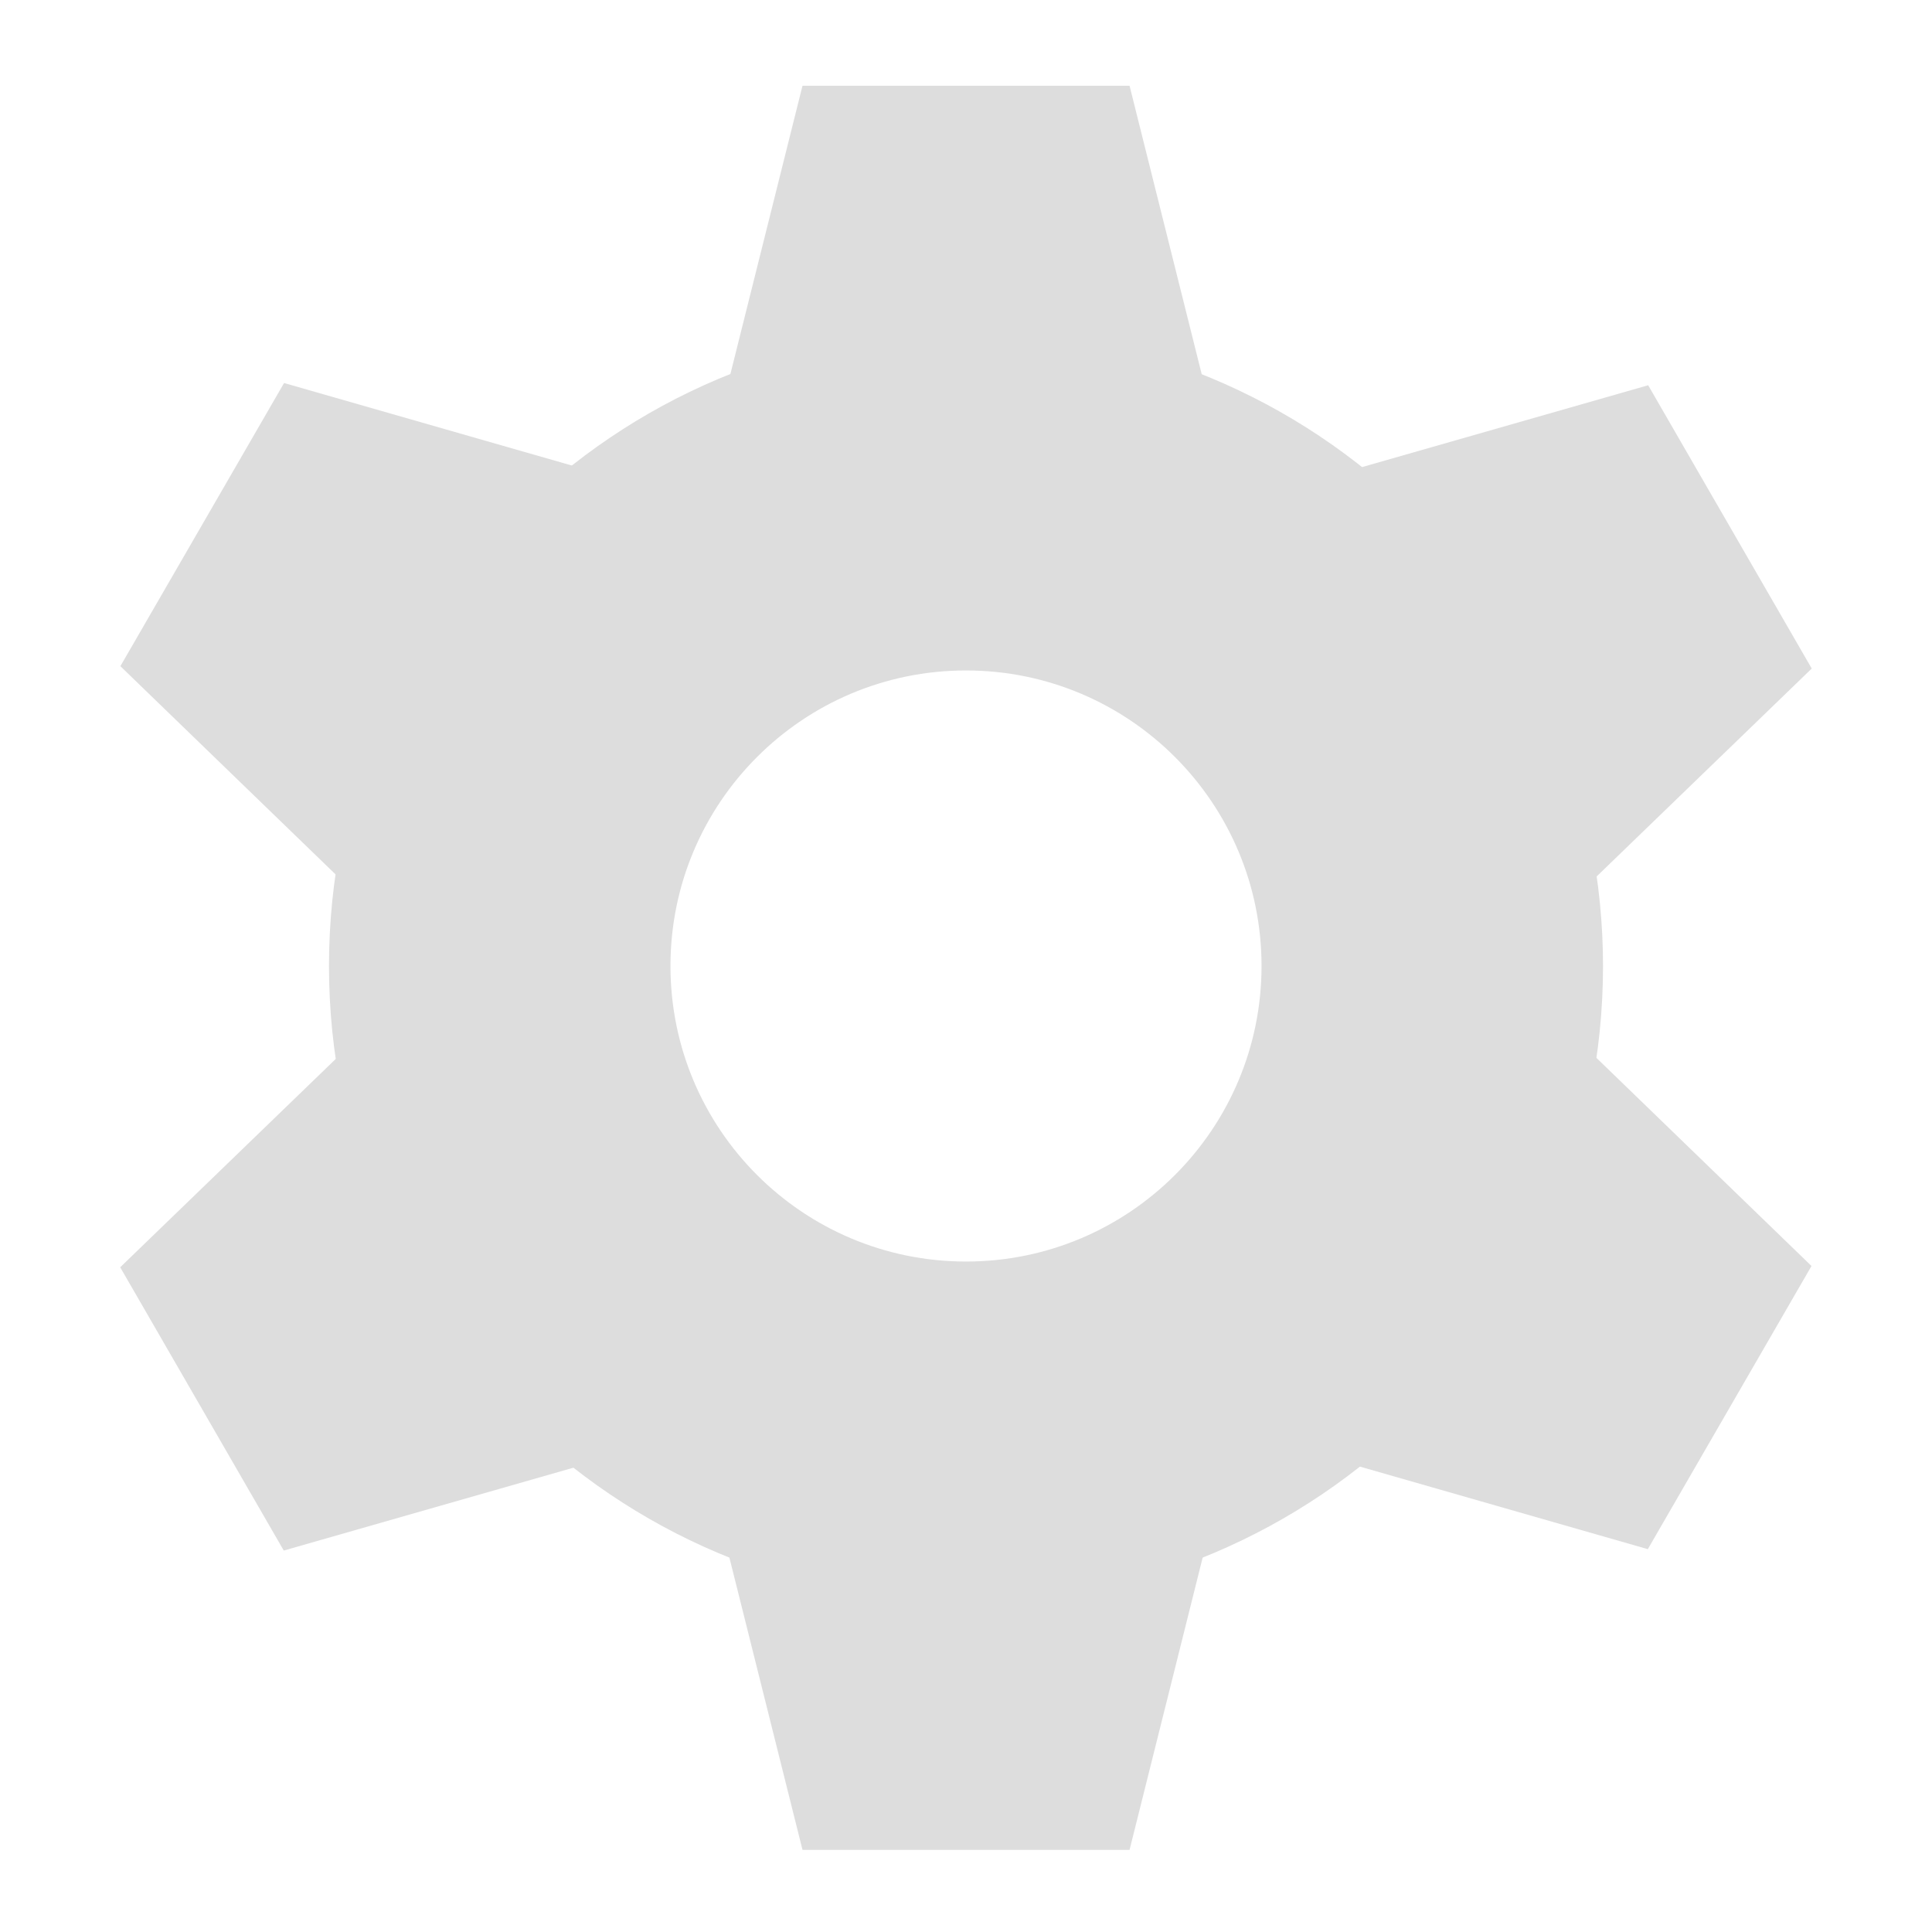 <svg version="1.1" viewBox="0.0 0.0 32.0 32.0" fill="none" stroke="none" stroke-linecap="square" stroke-miterlimit="10" xmlns:xlink="http://www.w3.org/1999/xlink" xmlns="http://www.w3.org/2000/svg"><clipPath id="p.0"><path d="m0 0l32.0 0l0 32.0l-32.0 0l0 -32.0z" clip-rule="nonzero"/></clipPath><g clip-path="url(#p.0)"><path fill="#000000" fill-opacity="0.0" d="m0 0l32.0 0l0 32.0l-32.0 0z" fill-rule="evenodd"/><path fill="#dddddd" d="m12.079 6.27l1.213 -4.85l5.417 0l1.213 4.85z" fill-rule="evenodd"/><path fill="#dddddd" d="m12.079 25.79l1.213 4.85l5.417 0l1.213 -4.85z" fill-rule="evenodd"/><path fill="#dddddd" d="m5.449 16.0l0 0c0 -5.827 4.724 -10.551 10.551 -10.551l0 0c2.798 0 5.482 1.112 7.461 3.09c1.979 1.979 3.09 4.662 3.09 7.461l0 0c0 5.827 -4.724 10.551 -10.551 10.551l0 0c-5.827 0 -10.551 -4.724 -10.551 -10.551zm5.656 0c0 2.704 2.192 4.895 4.895 4.895c2.704 0 4.895 -2.192 4.895 -4.895l0 0c0 -2.704 -2.192 -4.895 -4.895 -4.895l0 0c-2.704 0 -4.895 2.192 -4.895 4.895z" fill-rule="evenodd"/><path fill="#dddddd" d="m22.492 7.756l4.807 -1.375l2.709 4.692l-3.595 3.475z" fill-rule="evenodd"/><path fill="#dddddd" d="m5.586 17.515l-3.595 3.475l2.709 4.692l4.807 -1.375z" fill-rule="evenodd"/><path fill="#dddddd" d="m5.587 14.511l-3.593 -3.477l2.711 -4.69l4.806 1.378z" fill-rule="evenodd"/><path fill="#dddddd" d="m22.487 24.281l4.806 1.378l2.711 -4.69l-3.593 -3.477z" fill-rule="evenodd"/></g></svg>
